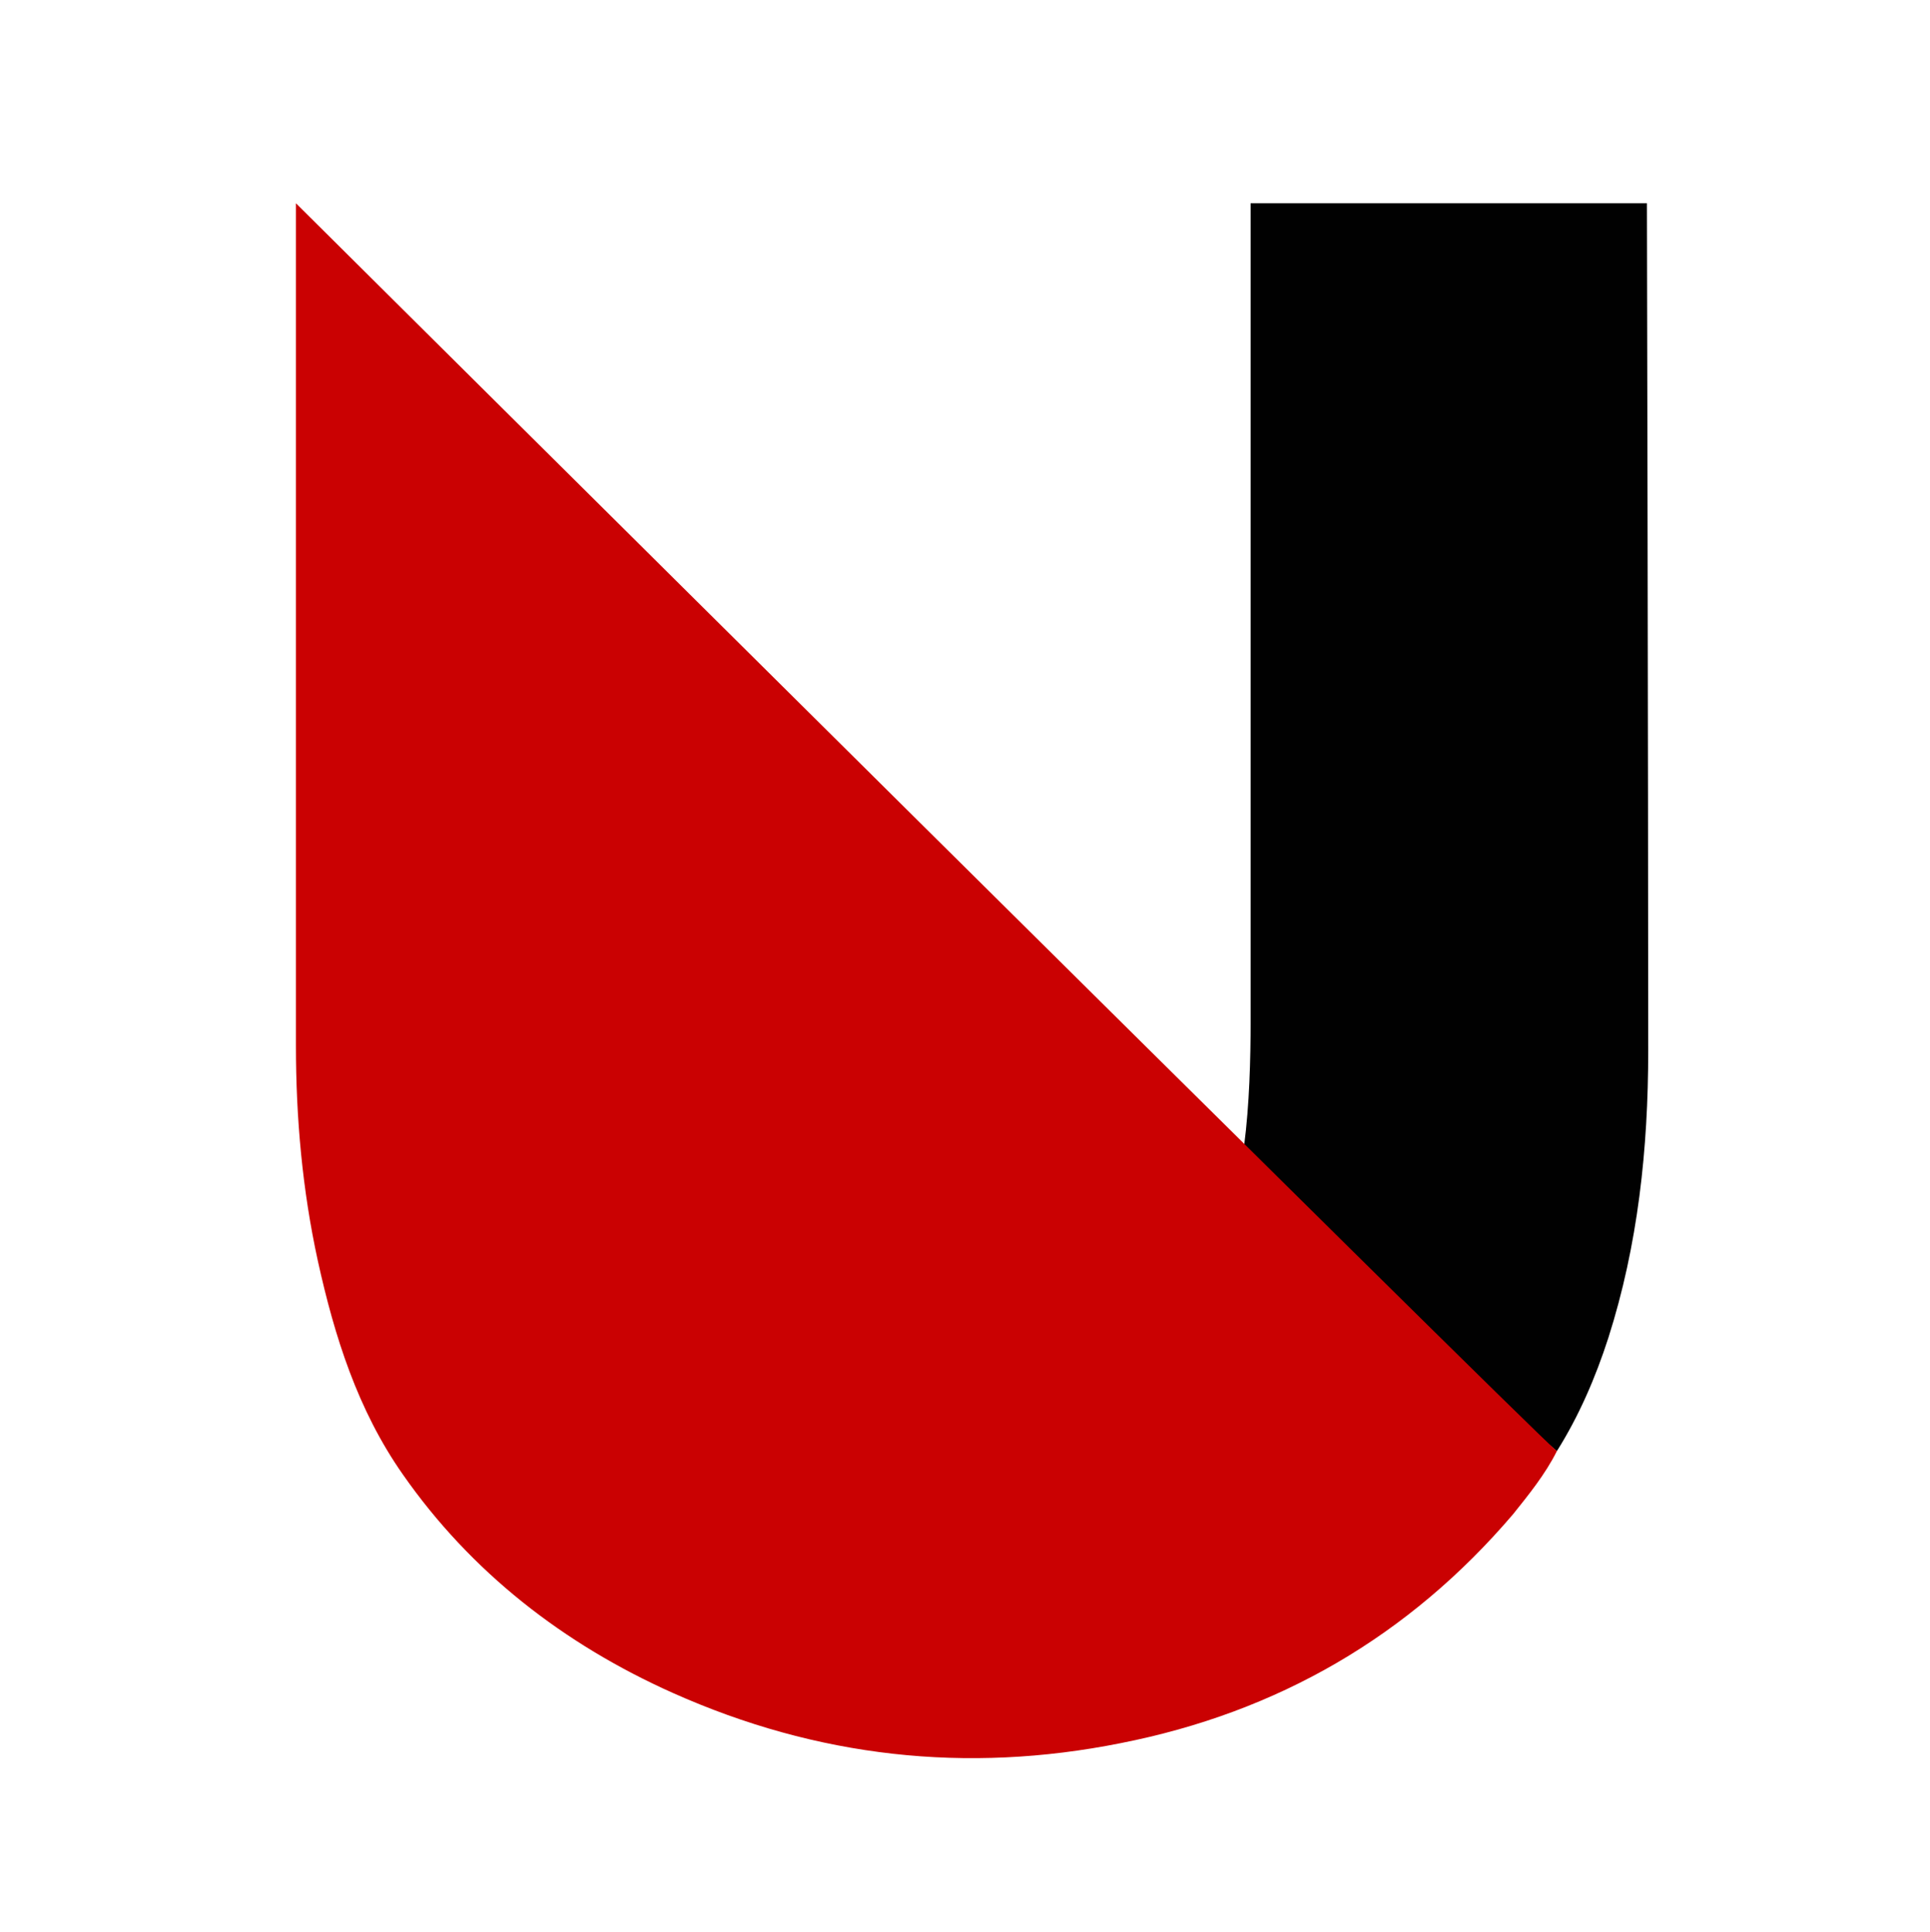<svg id="logosandtypes_com" xmlns="http://www.w3.org/2000/svg" viewBox="0 0 150 150.2"><path d="M0 .2h150v150H0V.2z" fill="none"/><path d="M121 112.8c-1.7-1.4-22.2-19.3-24.3-23.8.4-3.1.5-6.6.5-9.7V15.8H128s.1 44.1.1 65.9c0 7.6-.8 15.1-3.1 22.3-1 3.1-2.3 6.1-4 8.8z" fill="#010101"/><path d="M121 112.8c-.9 1.8-2.2 3.4-3.4 4.9-8.1 9.5-18.3 15.4-30.5 17.8-12 2.4-23.6 1.1-34.8-3.9-8.5-3.8-15.7-9.4-21-17-3.5-5-5.3-10.7-6.6-16.6-1.2-5.5-1.7-11.1-1.7-16.7V15.8s96.2 95.6 98 97z" fill="#ca0102"/></svg>